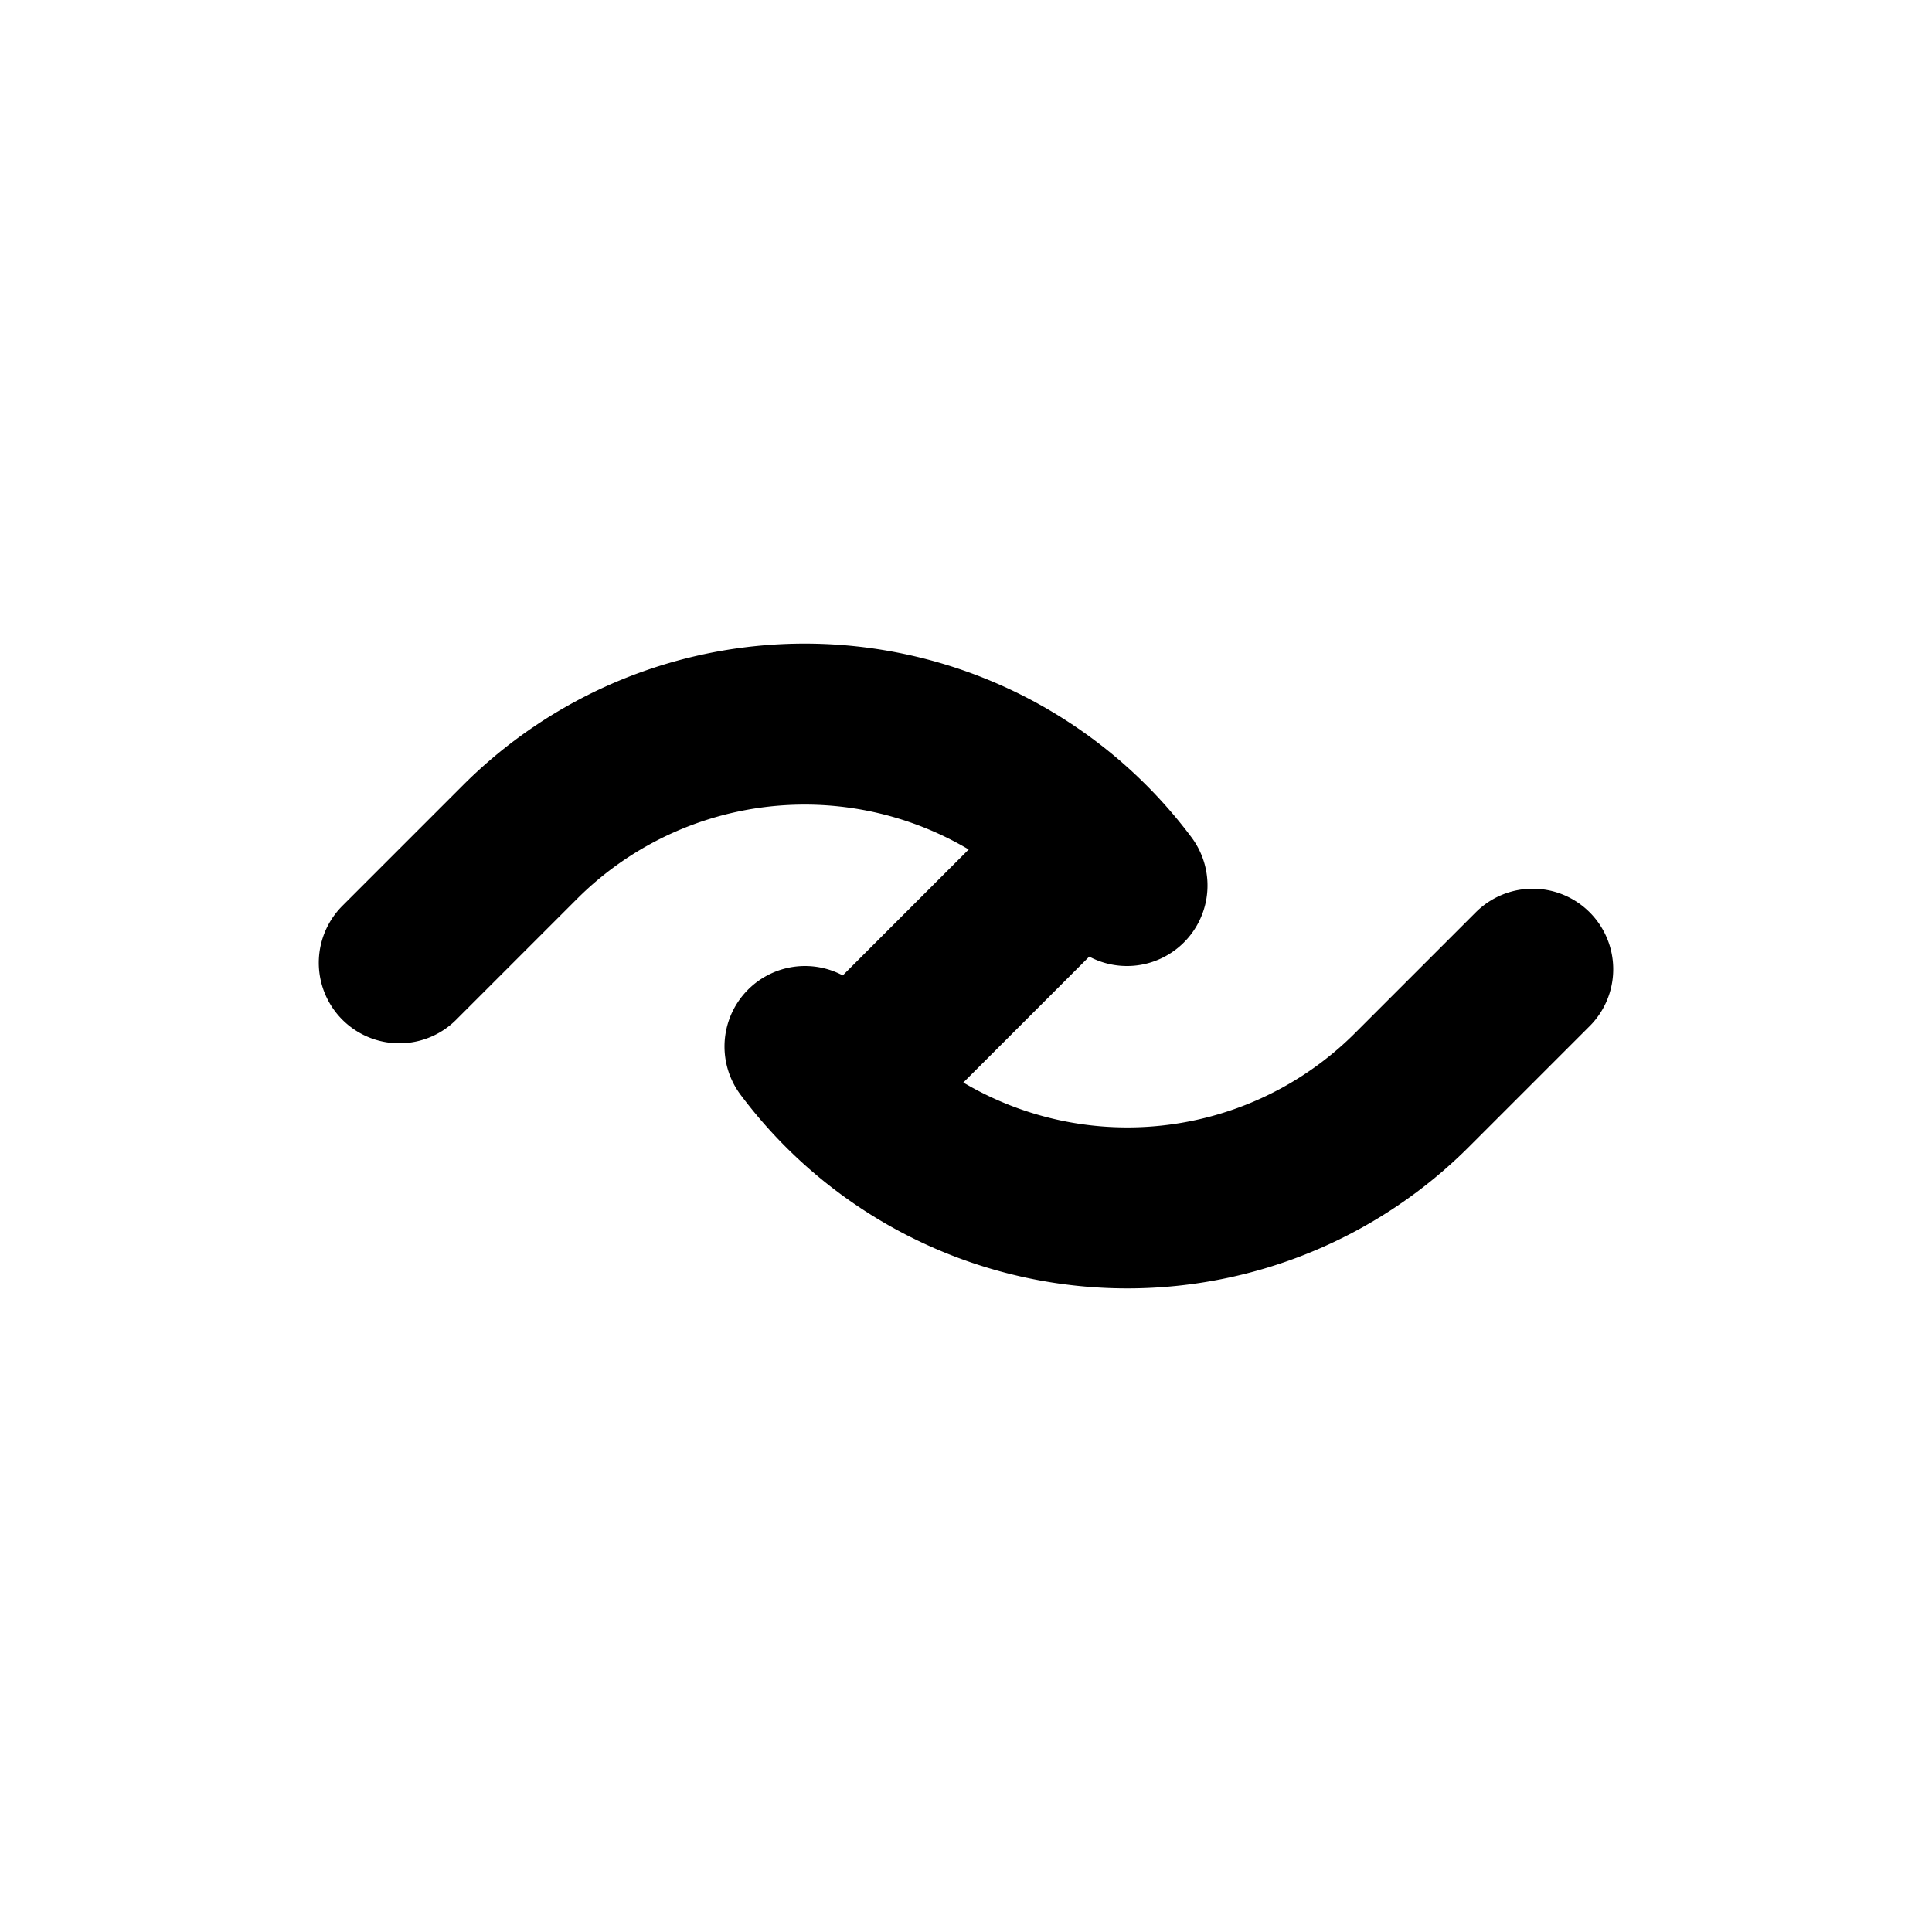 <svg width="24" height="24" viewBox="0 0 24 24" fill="none" xmlns="http://www.w3.org/2000/svg">
  <!-- Left broken chain piece -->
  <path d="M10 13a5 5 0 0 0 7.54.54l1.5-1.5" stroke="currentColor" stroke-width="2" stroke-linecap="round" stroke-linejoin="round"/>
  <!-- Right broken chain piece -->
  <path d="M14 11a5 5 0 0 0-7.54-.54l-1.5 1.5" stroke="currentColor" stroke-width="2" stroke-linecap="round" stroke-linejoin="round"/>
  <!-- Break indicator - diagonal slash -->
  <line x1="11" y1="13" x2="13" y2="11" stroke="currentColor" stroke-width="2" stroke-linecap="round"/>
</svg>
